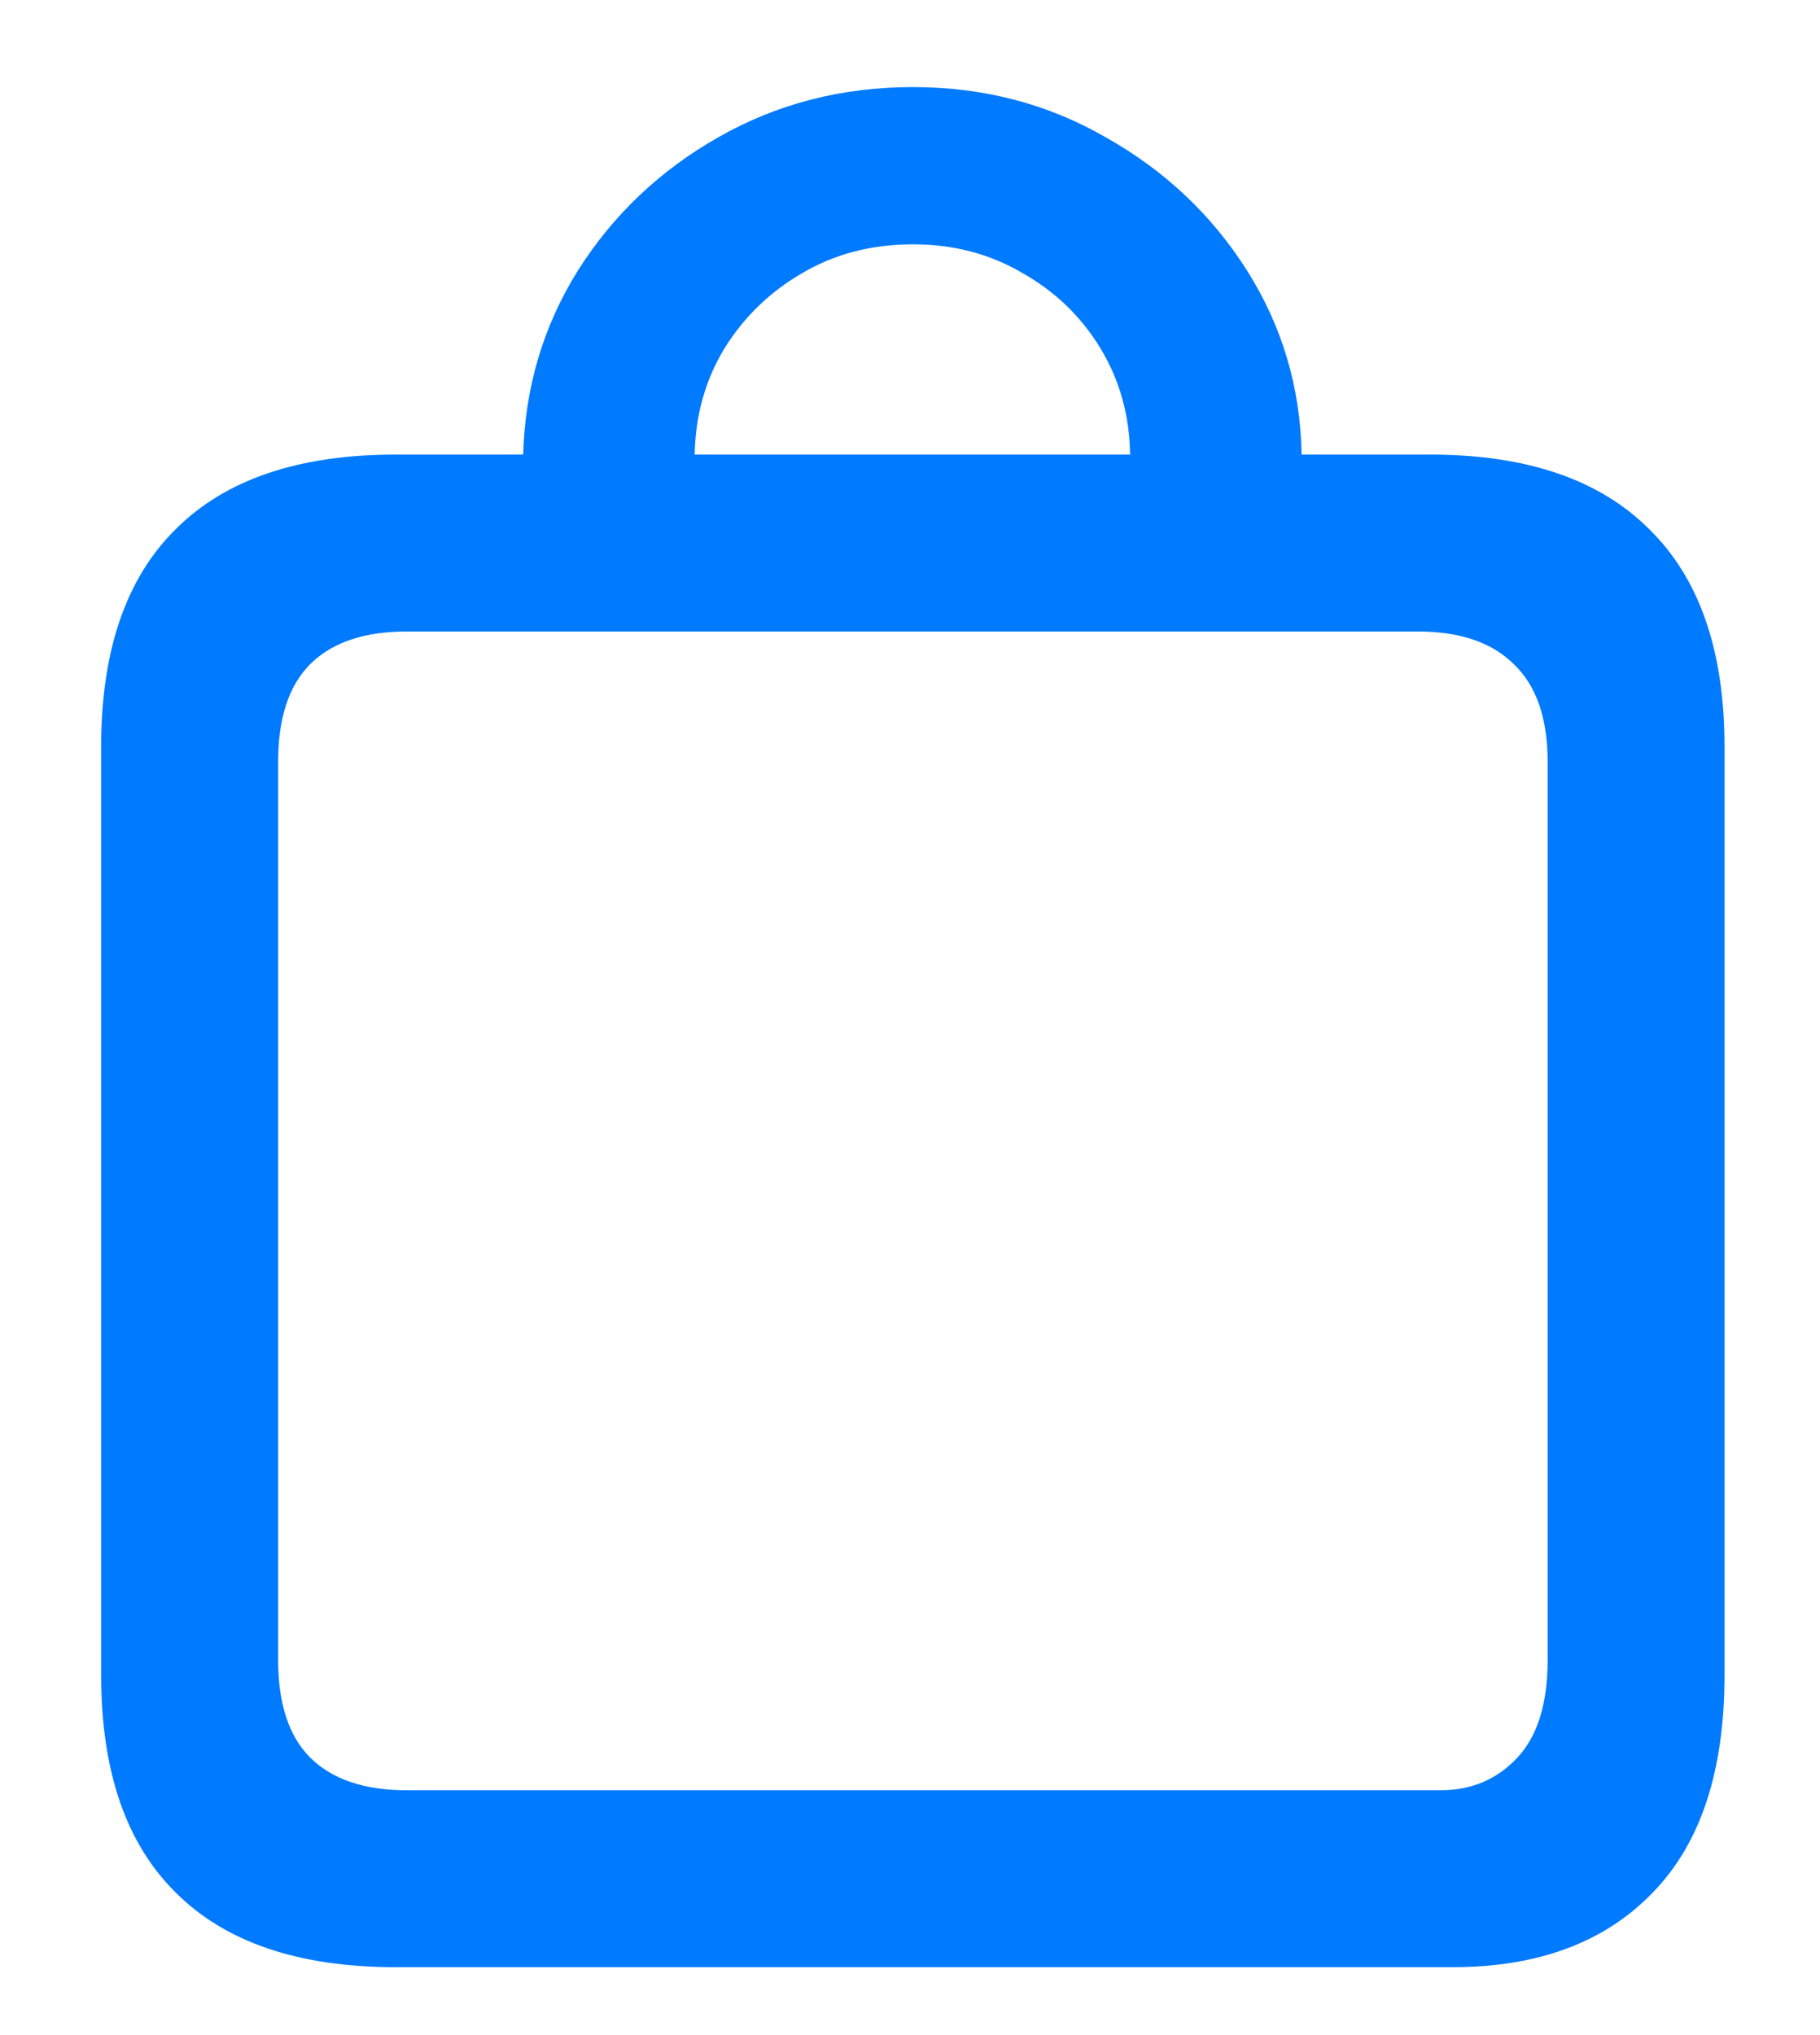 <svg width="17" height="19" viewBox="0 0 17 19" fill="none" xmlns="http://www.w3.org/2000/svg">
<path d="M0.945 15.641V6.969C0.945 6.075 1.177 5.398 1.642 4.94C2.106 4.476 2.79 4.244 3.696 4.244H4.887C4.904 3.617 5.074 3.044 5.399 2.524C5.729 2.004 6.165 1.591 6.707 1.283C7.255 0.97 7.862 0.813 8.527 0.813C9.187 0.813 9.788 0.97 10.33 1.283C10.878 1.591 11.317 2.004 11.647 2.524C11.976 3.044 12.147 3.617 12.158 4.244H13.357C14.258 4.244 14.94 4.476 15.404 4.94C15.873 5.398 16.108 6.075 16.108 6.969V15.641C16.108 16.535 15.885 17.212 15.437 17.67C14.99 18.134 14.367 18.366 13.567 18.366H3.696C2.79 18.366 2.106 18.134 1.642 17.67C1.177 17.212 0.945 16.535 0.945 15.641ZM2.598 15.498C2.598 15.906 2.698 16.211 2.9 16.412C3.106 16.614 3.405 16.714 3.797 16.714H13.458C13.743 16.714 13.981 16.614 14.171 16.412C14.361 16.211 14.456 15.906 14.456 15.498V7.112C14.456 6.704 14.35 6.399 14.137 6.198C13.931 5.996 13.634 5.896 13.248 5.896H3.797C3.405 5.896 3.106 5.996 2.9 6.198C2.698 6.399 2.598 6.704 2.598 7.112V15.498ZM6.489 4.244H10.556C10.551 3.88 10.459 3.55 10.28 3.254C10.101 2.958 9.858 2.723 9.55 2.549C9.248 2.371 8.907 2.281 8.527 2.281C8.141 2.281 7.797 2.371 7.495 2.549C7.193 2.723 6.95 2.958 6.766 3.254C6.587 3.55 6.495 3.88 6.489 4.244Z" fill="#007AFF"/>
</svg>
